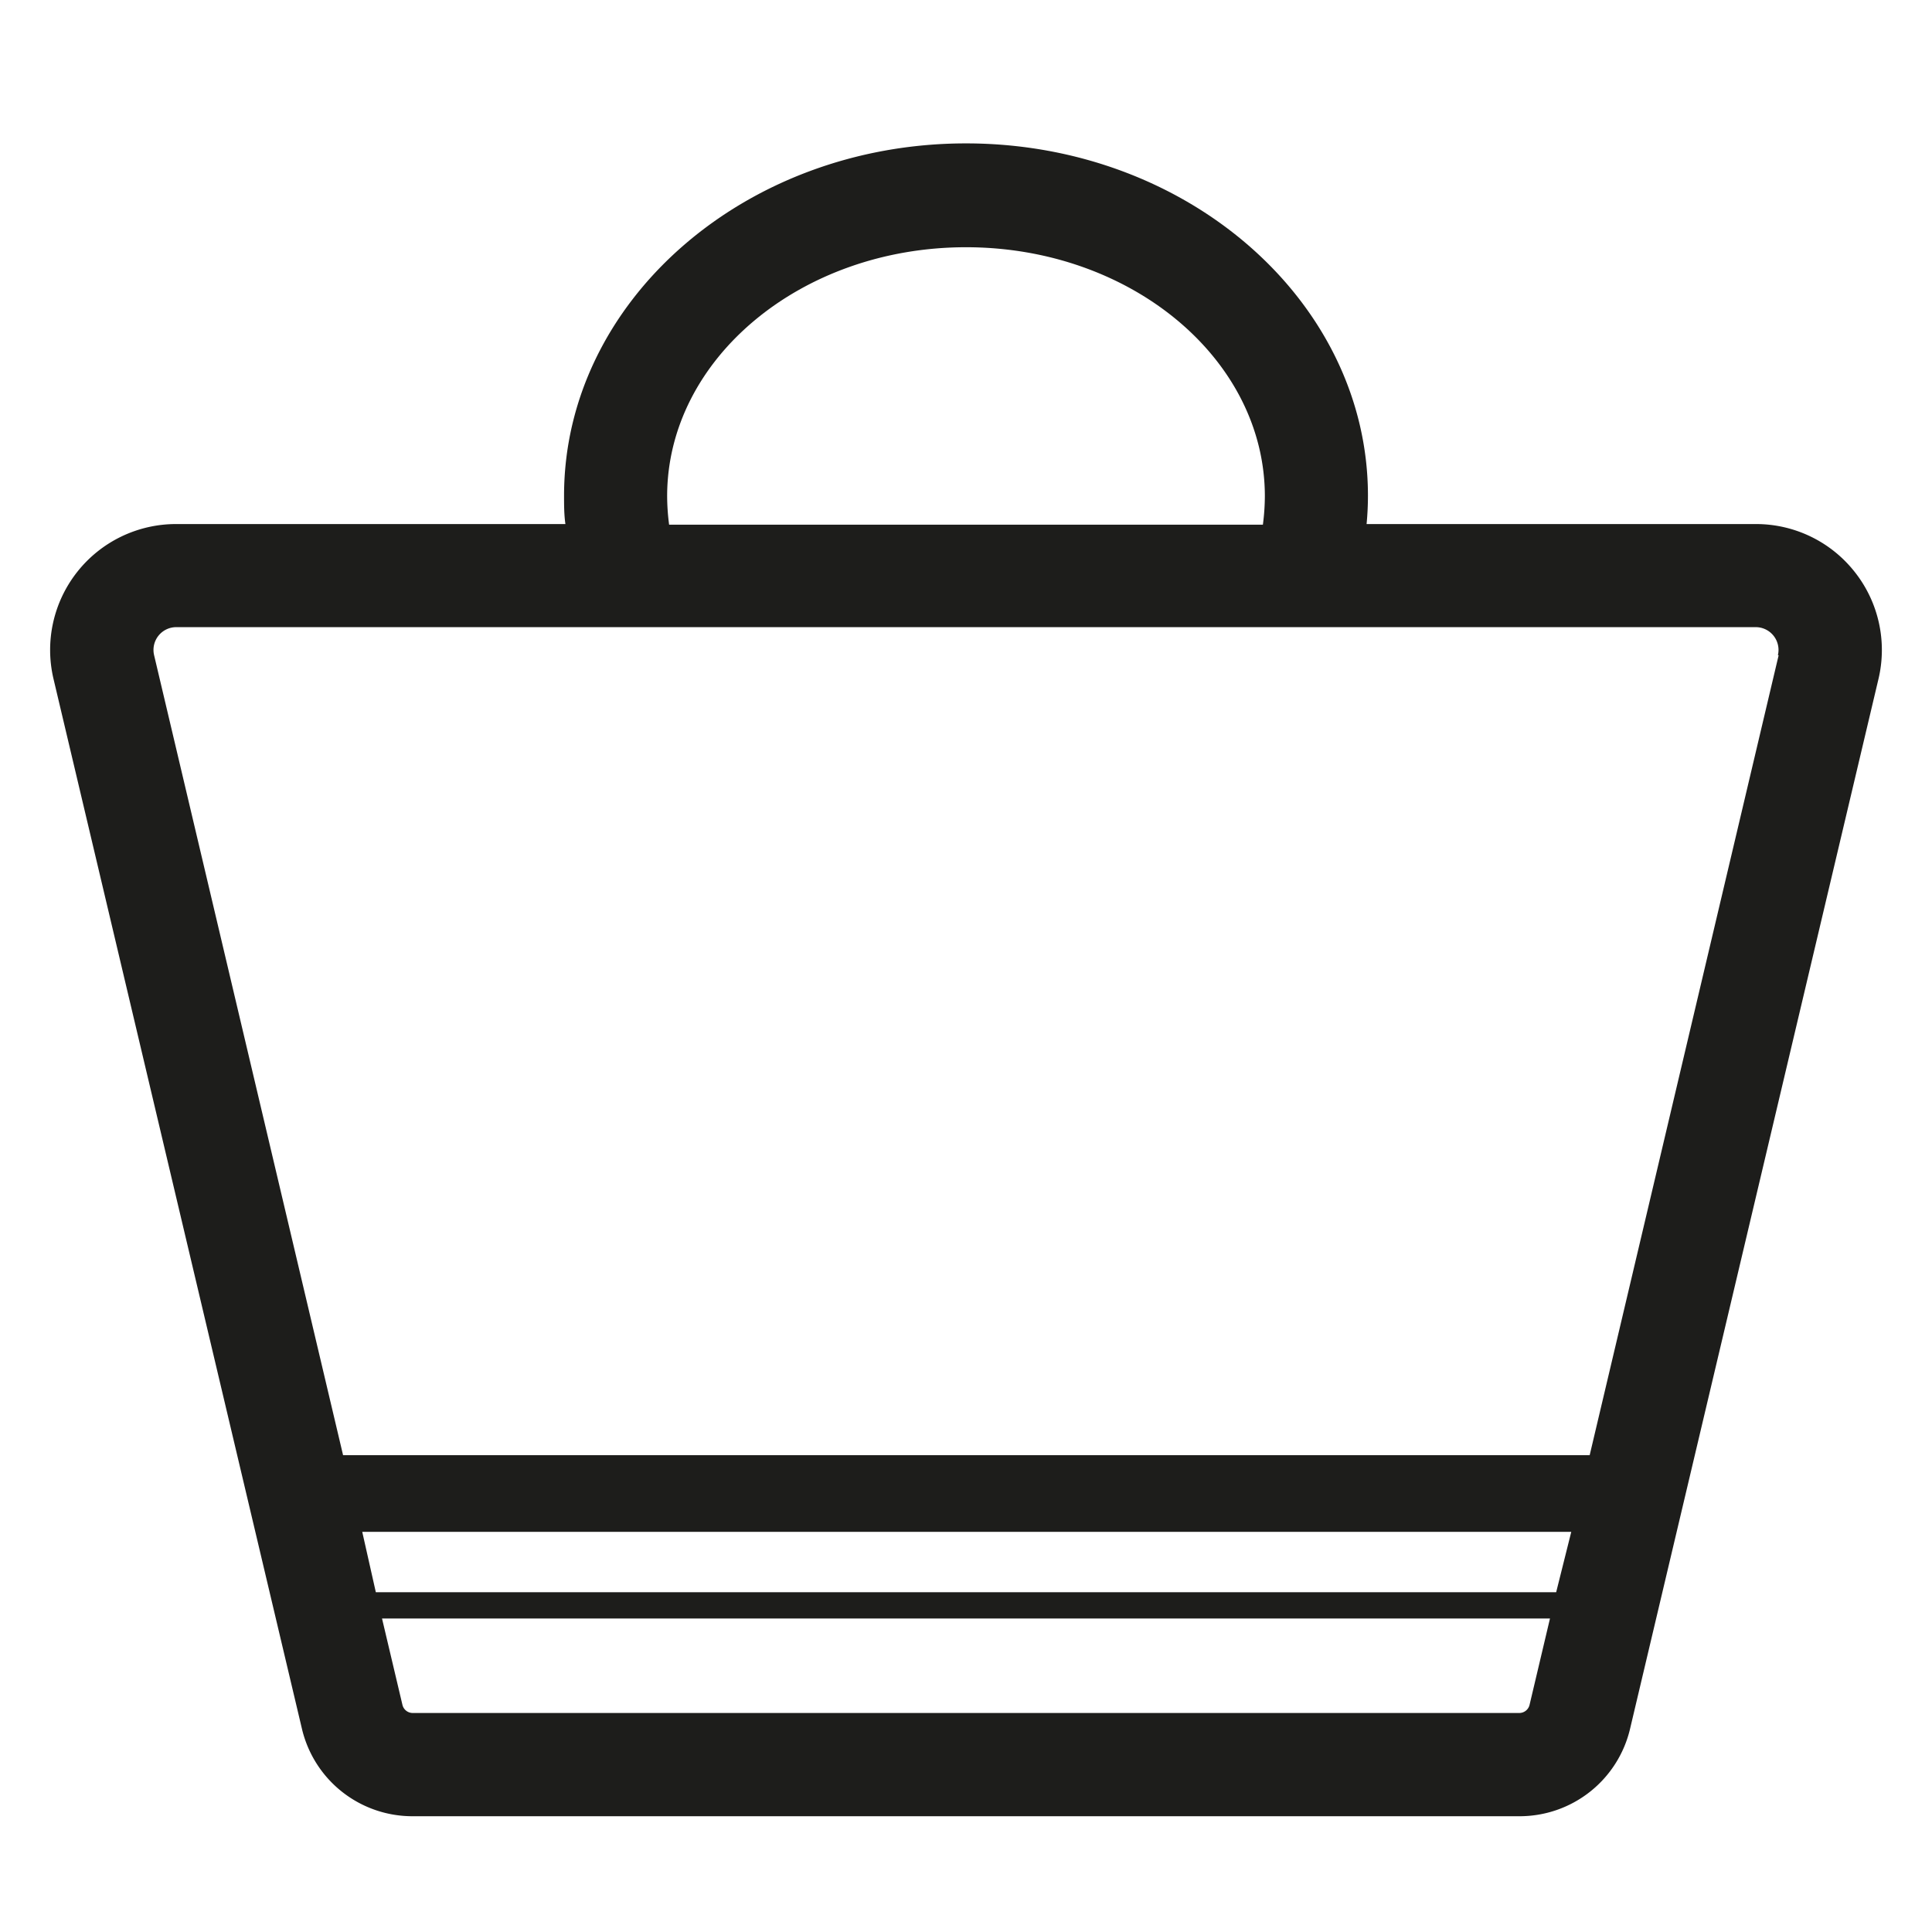 <svg xmlns="http://www.w3.org/2000/svg" viewBox="0 0 128 128"><defs><style>.cls-1{fill:#1d1d1b;}</style></defs><title>Untitled-1</title><g id="_2" data-name="2"><path class="cls-1" d="M122.87,37.88a8.32,8.32,0,0,0-6.55-3.16H90.54c.06-.63.09-1.26.09-1.88C90.63,20,78.69,9.5,64,9.5S37.37,20,37.37,32.84c0,.62,0,1.25.09,1.88H11.68A8.34,8.34,0,0,0,3.55,45L20,114.52a7.52,7.52,0,0,0,7.35,5.81h73.3a7.52,7.52,0,0,0,7.35-5.81L124.45,45h0A8.33,8.33,0,0,0,122.87,37.88Zm-78.67-5c0-9.1,8.88-16.5,19.8-16.5s19.8,7.4,19.8,16.5a14.85,14.85,0,0,1-.13,1.88H44.33A14.85,14.85,0,0,1,44.2,32.84ZM24,101.49h80.1l-1,4H24.9Zm76.7,12H27.35a.7.7,0,0,1-.69-.55l-1.35-5.71h77.38l-1.35,5.71A.7.7,0,0,1,100.65,113.49Zm17.14-70.08h0l-12.52,53H22.73L10.21,43.41a1.51,1.51,0,0,1,1.47-1.86H116.32a1.51,1.51,0,0,1,1.47,1.86Z"/></g></svg>
